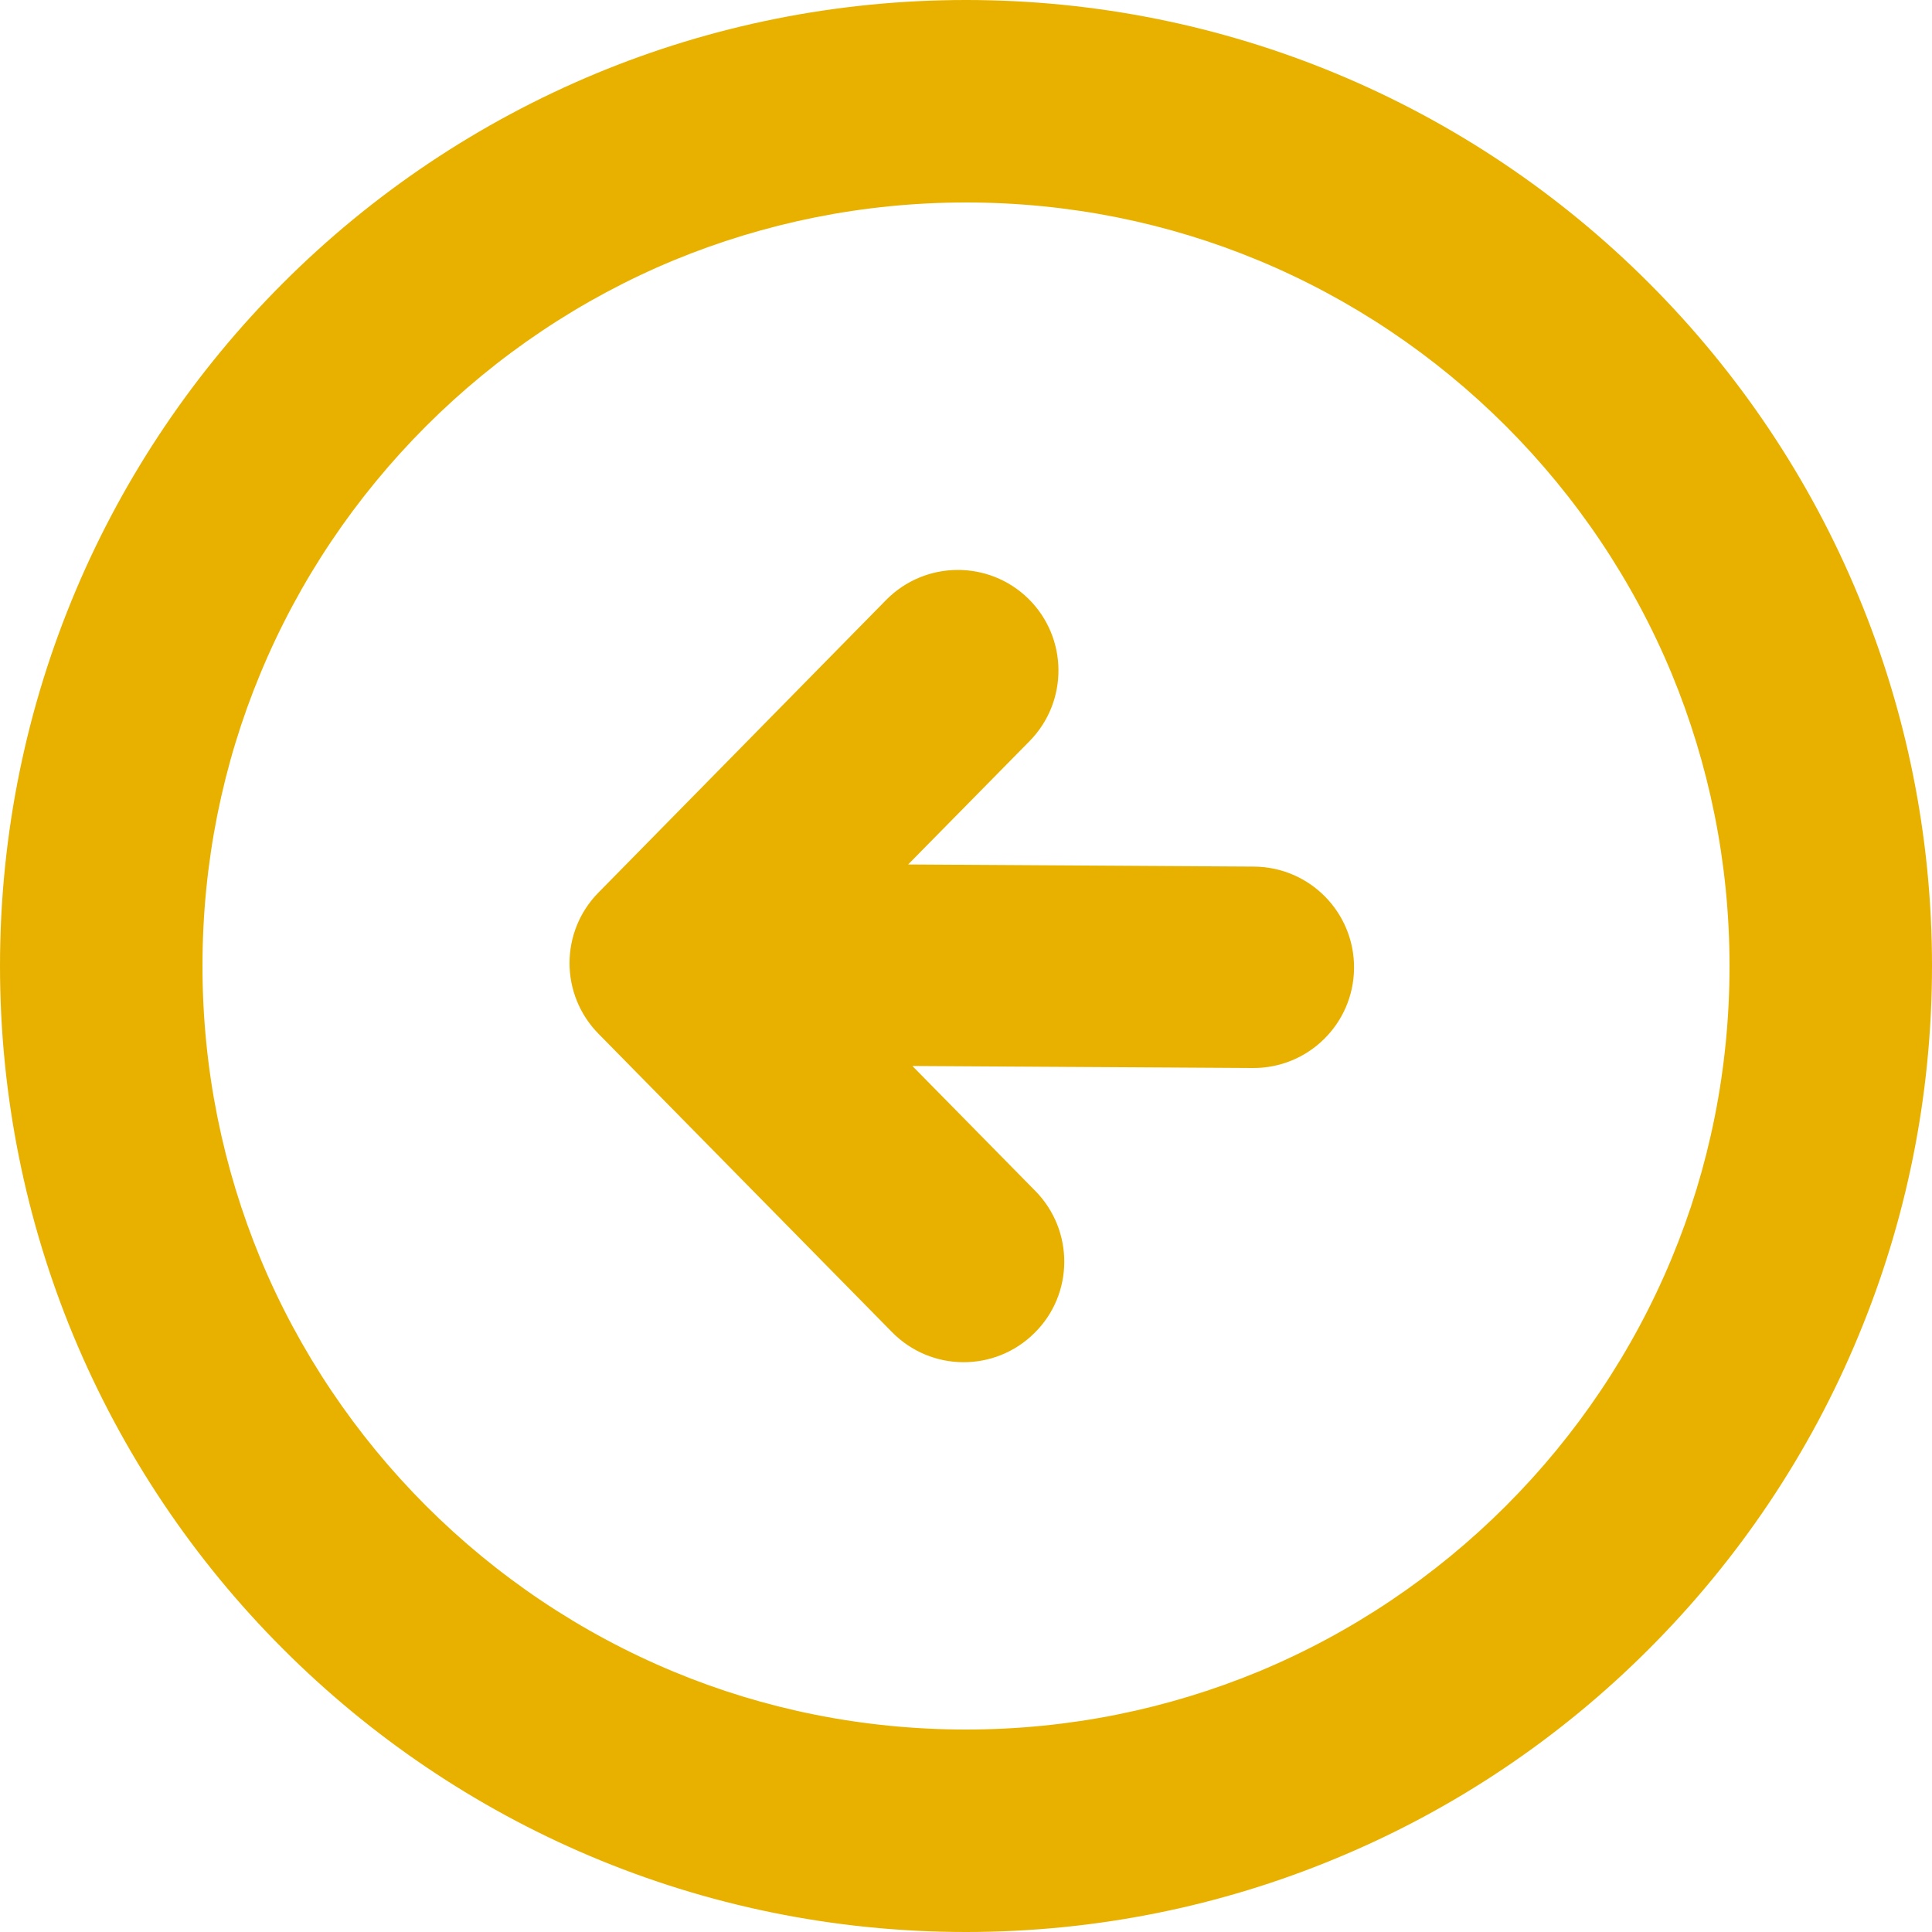 <svg width="20" height="20" viewBox="0 0 20 20" fill="none" xmlns="http://www.w3.org/2000/svg">
<g id="Group">
<path id="Vector" d="M13.823 19.241C12.645 19.73 11.352 20 10 20C7.24 20 4.738 18.88 2.93 17.07C2.008 16.149 1.266 15.047 0.758 13.823C0.27 12.645 0 11.352 0 10C0 7.24 1.12 4.738 2.93 2.93C3.851 2.008 4.953 1.266 6.177 0.758C7.355 0.27 8.647 0 10 0C11.352 0 12.645 0.27 13.823 0.758C15.049 1.266 16.149 2.008 17.07 2.93C17.991 3.851 18.735 4.951 19.241 6.177C19.73 7.355 20 8.647 20 10C20 11.352 19.73 12.645 19.241 13.823C18.735 15.049 17.991 16.149 17.07 17.07C16.151 17.991 15.049 18.735 13.823 19.241ZM12.983 8.971C13.56 8.976 14.022 9.447 14.017 10.023C14.012 10.599 13.542 11.061 12.966 11.056L9.445 11.035L10.718 12.329C11.121 12.739 11.117 13.4 10.706 13.802C10.296 14.206 9.637 14.201 9.233 13.789L6.195 10.701C5.796 10.295 5.796 9.645 6.195 9.24L9.173 6.211C9.577 5.801 10.236 5.796 10.646 6.198C11.056 6.602 11.061 7.261 10.659 7.671L9.401 8.949L12.983 8.971ZM13.024 17.306C13.989 16.906 14.86 16.318 15.589 15.589C16.318 14.86 16.906 13.989 17.306 13.024C17.692 12.095 17.904 11.073 17.904 10C17.904 8.927 17.69 7.907 17.306 6.976C16.906 6.011 16.318 5.14 15.589 4.411C14.86 3.682 13.989 3.094 13.024 2.694C12.093 2.308 11.073 2.096 10 2.096C8.927 2.096 7.907 2.31 6.976 2.694C6.011 3.094 5.14 3.682 4.411 4.411C3.682 5.14 3.094 6.009 2.694 6.976C2.308 7.905 2.096 8.927 2.096 10C2.096 11.073 2.31 12.093 2.694 13.024C3.094 13.989 3.682 14.86 4.411 15.589C5.14 16.318 6.011 16.906 6.976 17.306C7.905 17.692 8.927 17.904 10 17.904C11.073 17.904 12.093 17.69 13.024 17.306Z" fill="#E8B100"/>
</g>
</svg>
